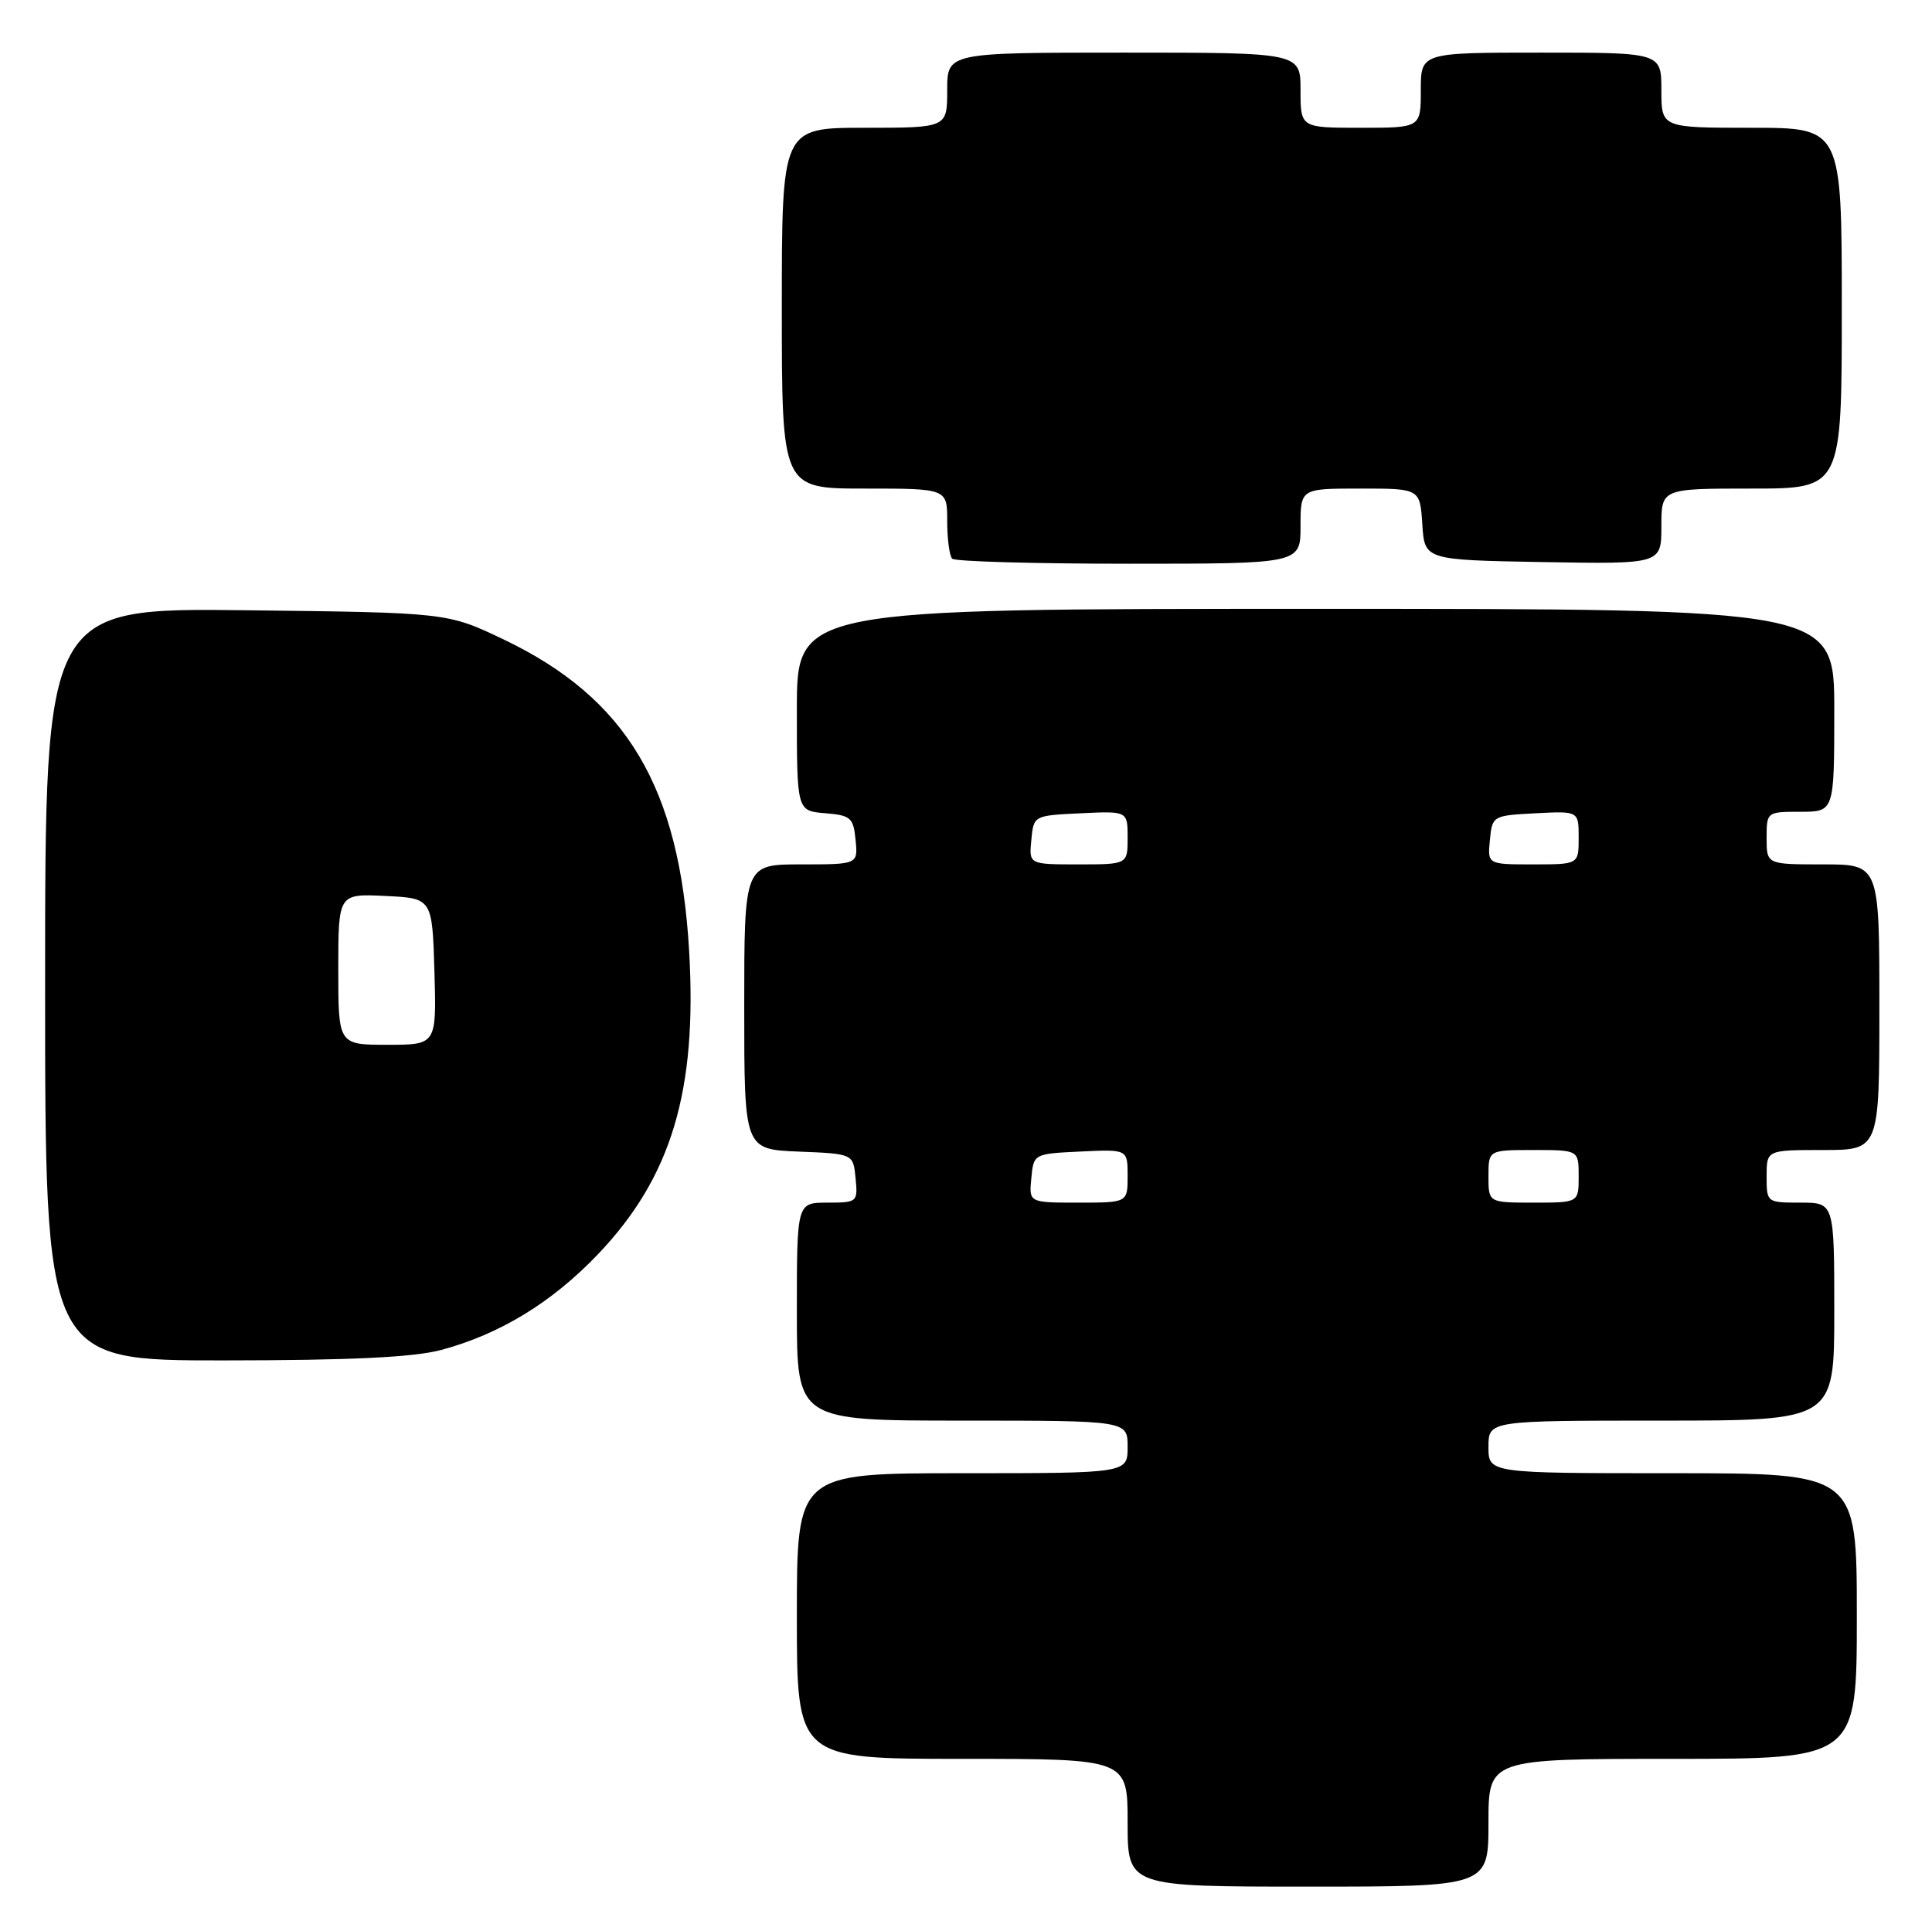 <?xml version="1.0" encoding="UTF-8" standalone="no"?>
<!DOCTYPE svg PUBLIC "-//W3C//DTD SVG 1.1//EN" "http://www.w3.org/Graphics/SVG/1.1/DTD/svg11.dtd" >
<svg xmlns="http://www.w3.org/2000/svg" xmlns:xlink="http://www.w3.org/1999/xlink" version="1.1" viewBox="0 0 257 256">
 <g >
 <path fill="currentColor"
d=" M 198.00 242.50 C 198.00 234.00 198.00 234.00 222.50 234.00 C 247.00 234.00 247.00 234.00 247.00 215.00 C 247.00 196.00 247.00 196.00 222.50 196.00 C 198.00 196.00 198.00 196.00 198.00 192.50 C 198.00 189.00 198.00 189.00 221.00 189.00 C 244.00 189.00 244.00 189.00 244.00 174.50 C 244.00 160.00 244.00 160.00 239.50 160.00 C 235.02 160.00 235.00 159.98 235.00 156.50 C 235.00 153.00 235.00 153.00 242.50 153.00 C 250.00 153.00 250.00 153.00 250.00 134.00 C 250.00 115.00 250.00 115.00 242.50 115.00 C 235.00 115.00 235.00 115.00 235.00 111.50 C 235.00 108.02 235.02 108.00 239.50 108.00 C 244.00 108.00 244.00 108.00 244.00 94.50 C 244.00 81.00 244.00 81.00 175.00 81.00 C 106.00 81.00 106.00 81.00 106.00 94.44 C 106.00 107.88 106.00 107.88 109.75 108.19 C 113.17 108.47 113.53 108.78 113.81 111.75 C 114.13 115.00 114.13 115.00 106.56 115.00 C 99.00 115.00 99.00 115.00 99.00 133.96 C 99.00 152.91 99.00 152.91 106.25 153.21 C 113.50 153.50 113.50 153.50 113.81 156.75 C 114.12 159.93 114.05 160.00 110.06 160.00 C 106.00 160.00 106.00 160.00 106.00 174.50 C 106.00 189.00 106.00 189.00 128.00 189.00 C 150.00 189.00 150.00 189.00 150.00 192.50 C 150.00 196.00 150.00 196.00 128.00 196.00 C 106.00 196.00 106.00 196.00 106.00 215.00 C 106.00 234.00 106.00 234.00 128.00 234.00 C 150.00 234.00 150.00 234.00 150.00 242.50 C 150.00 251.00 150.00 251.00 174.00 251.00 C 198.00 251.00 198.00 251.00 198.00 242.50 Z  M 58.65 179.61 C 66.48 177.52 73.41 173.29 79.54 166.87 C 89.31 156.63 92.76 145.16 91.67 126.50 C 90.41 104.72 83.36 92.90 67.01 85.08 C 59.50 81.50 59.50 81.50 32.75 81.19 C 6.00 80.88 6.00 80.88 6.00 130.94 C 6.00 181.00 6.00 181.00 29.75 180.99 C 46.67 180.98 54.98 180.58 58.65 179.61 Z  M 173.00 70.00 C 173.00 65.00 173.00 65.00 180.95 65.00 C 188.89 65.00 188.89 65.00 189.20 69.75 C 189.50 74.50 189.50 74.50 205.25 74.78 C 221.00 75.05 221.00 75.05 221.00 70.03 C 221.00 65.00 221.00 65.00 233.00 65.00 C 245.00 65.00 245.00 65.00 245.00 41.00 C 245.00 17.00 245.00 17.00 233.00 17.00 C 221.00 17.00 221.00 17.00 221.00 12.00 C 221.00 7.00 221.00 7.00 205.00 7.00 C 189.00 7.00 189.00 7.00 189.00 12.00 C 189.00 17.00 189.00 17.00 181.00 17.00 C 173.00 17.00 173.00 17.00 173.00 12.00 C 173.00 7.00 173.00 7.00 149.50 7.00 C 126.00 7.00 126.00 7.00 126.00 12.00 C 126.00 17.00 126.00 17.00 115.00 17.00 C 104.00 17.00 104.00 17.00 104.00 41.00 C 104.00 65.00 104.00 65.00 115.00 65.00 C 126.00 65.00 126.00 65.00 126.00 69.33 C 126.00 71.72 126.30 73.97 126.67 74.33 C 127.03 74.70 137.61 75.00 150.17 75.00 C 173.00 75.00 173.00 75.00 173.00 70.00 Z  M 137.19 156.75 C 137.50 153.50 137.50 153.50 143.75 153.20 C 150.00 152.90 150.00 152.90 150.00 156.45 C 150.00 160.00 150.00 160.00 143.44 160.00 C 136.87 160.00 136.87 160.00 137.19 156.75 Z  M 198.00 156.50 C 198.00 153.00 198.00 153.00 204.00 153.00 C 210.00 153.00 210.00 153.00 210.00 156.50 C 210.00 160.00 210.00 160.00 204.00 160.00 C 198.00 160.00 198.00 160.00 198.00 156.50 Z  M 137.19 111.75 C 137.50 108.50 137.50 108.50 143.75 108.20 C 150.00 107.90 150.00 107.90 150.00 111.45 C 150.00 115.00 150.00 115.00 143.44 115.00 C 136.87 115.00 136.87 115.00 137.19 111.75 Z  M 198.19 111.75 C 198.50 108.54 198.57 108.50 204.25 108.20 C 210.00 107.90 210.00 107.90 210.00 111.45 C 210.00 115.00 210.00 115.00 203.94 115.00 C 197.87 115.00 197.87 115.00 198.19 111.75 Z  M 45.00 128.95 C 45.00 118.90 45.00 118.90 51.25 119.20 C 57.50 119.50 57.50 119.50 57.79 129.25 C 58.07 139.00 58.07 139.00 51.54 139.00 C 45.00 139.00 45.00 139.00 45.00 128.95 Z "/>
</g>
</svg>